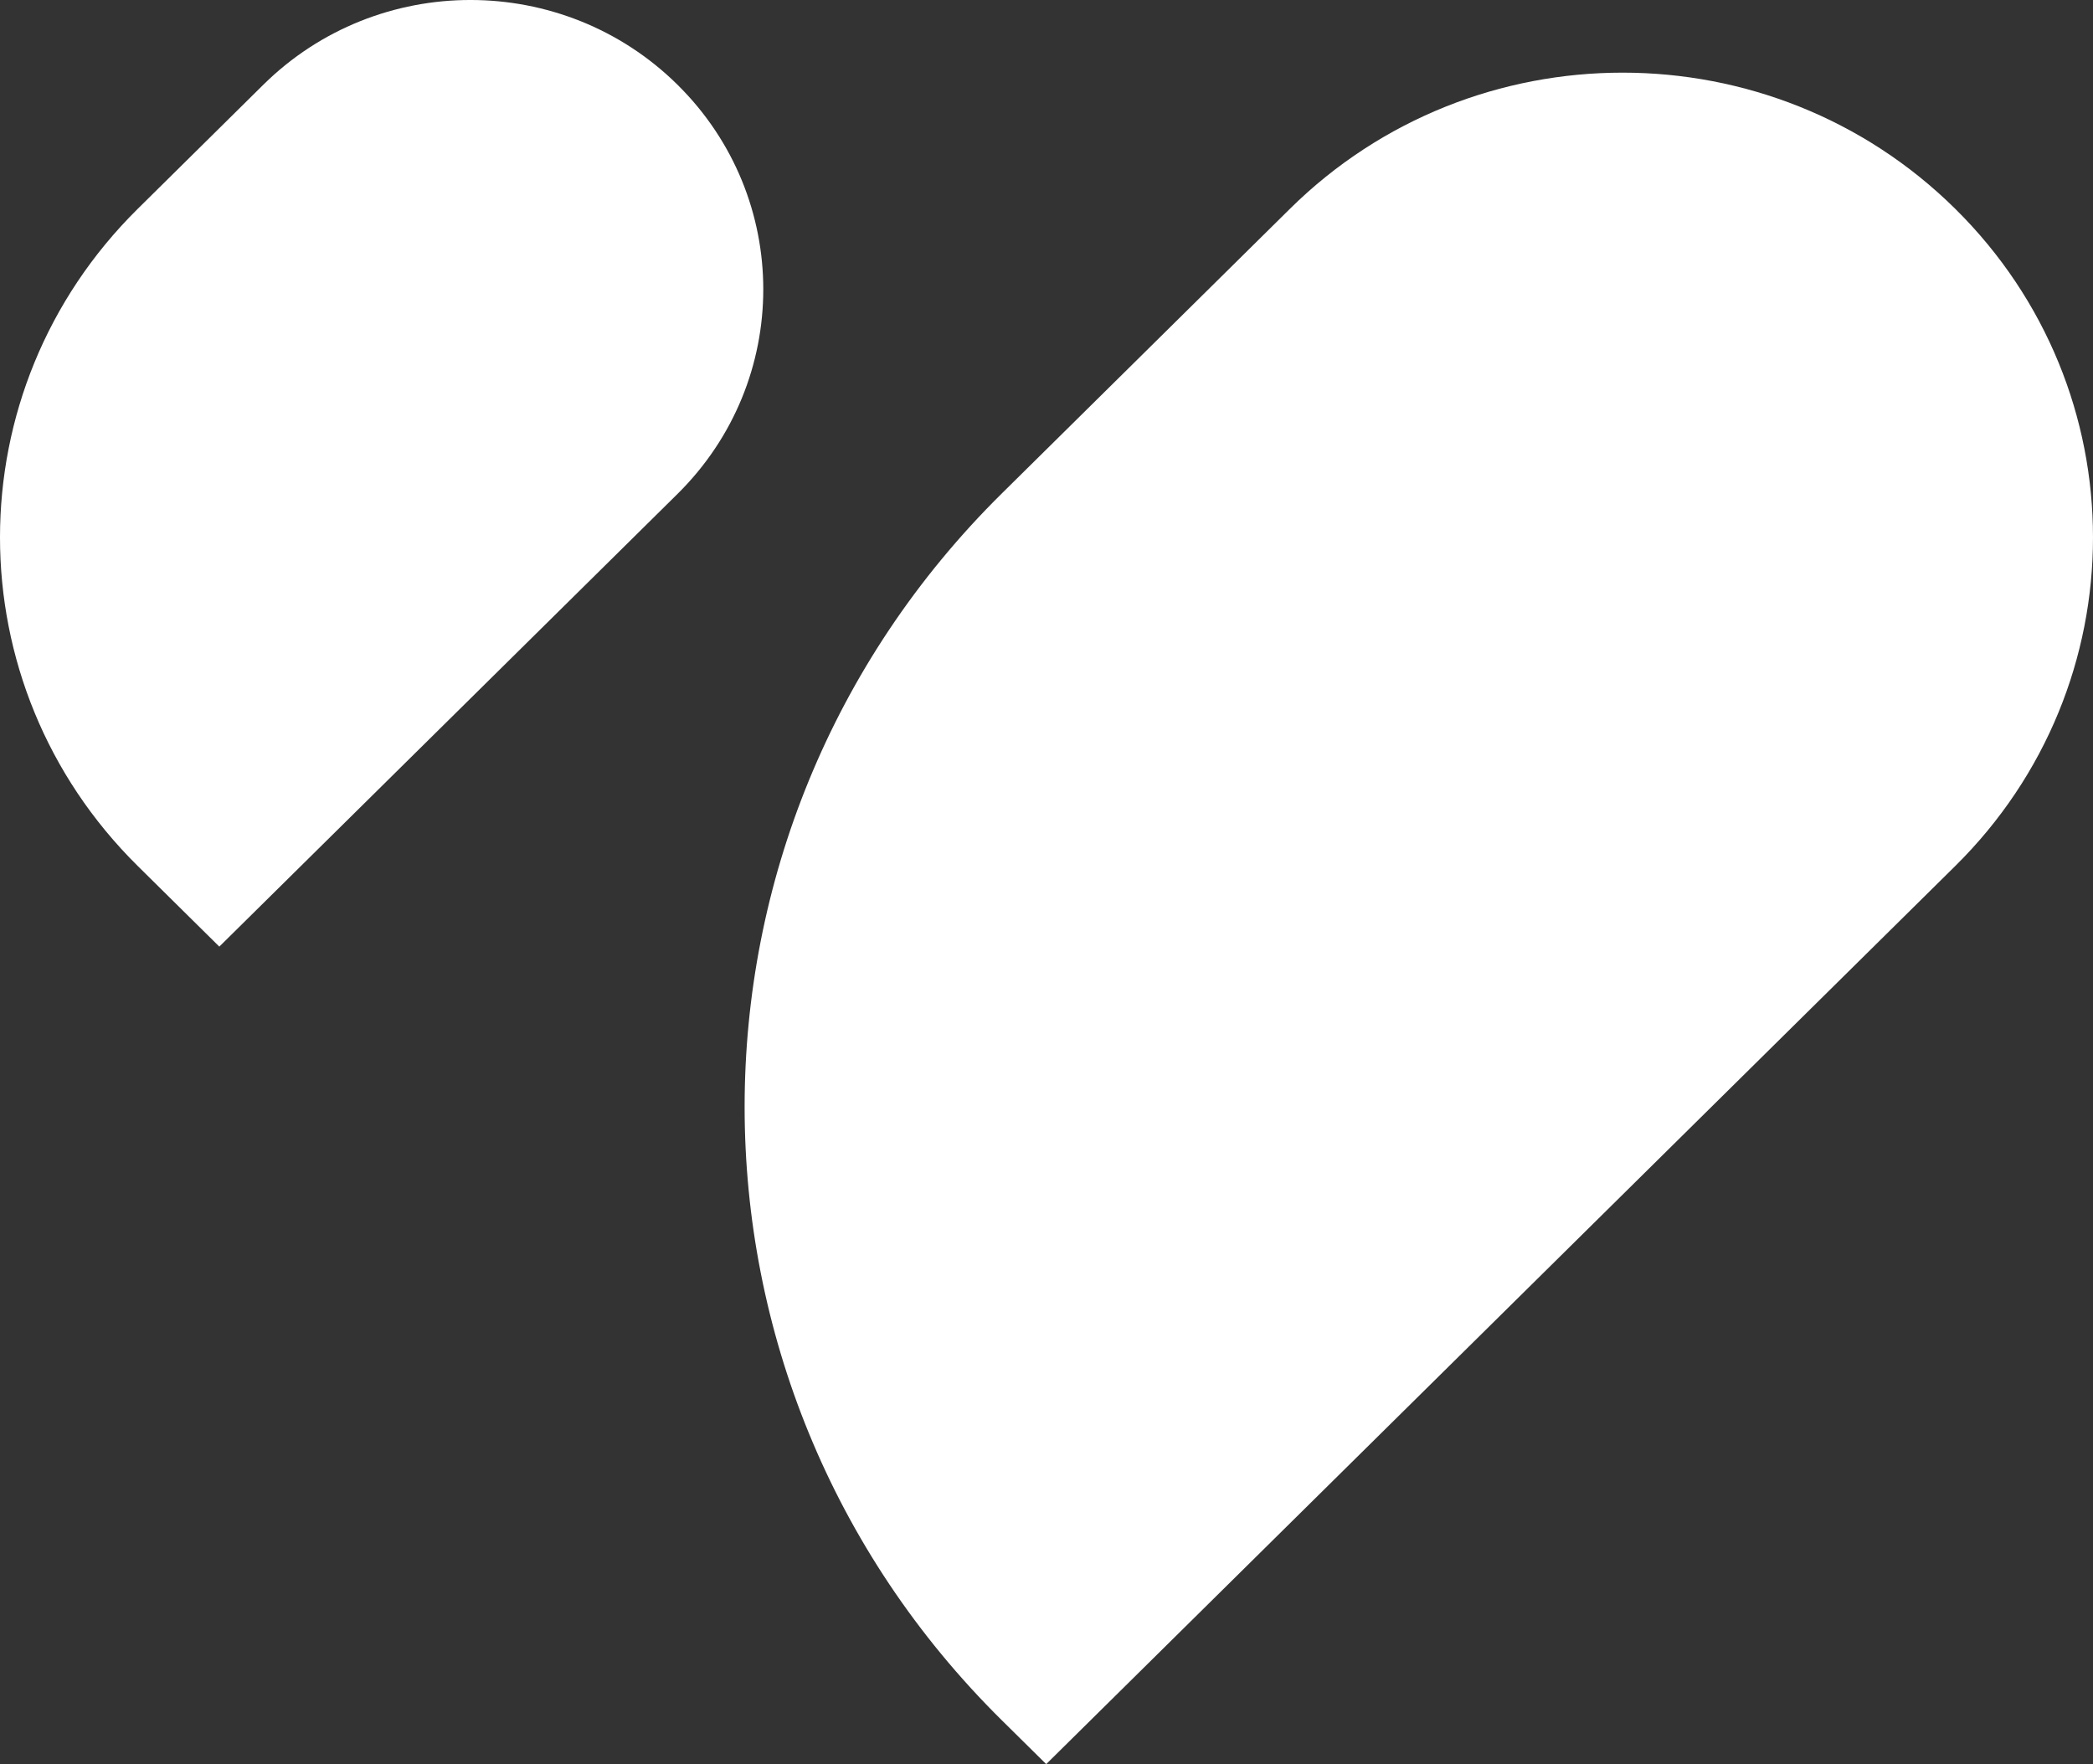 <svg width="70" height="59" viewBox="0 0 70 59" fill="none" xmlns="http://www.w3.org/2000/svg">
<rect x="0" y="0" width="70" height="59" fill="#333333" stroke="none"/>
<path d="M43.142 6.983C49.286 0.912 59.248 0.912 65.392 6.983C71.536 13.053 71.536 22.894 65.392 28.964L34.99 59L33.504 57.532C22.037 46.202 22.037 27.834 33.504 16.505L43.142 6.983Z" fill="white"/>
<path d="M22.659 2.834C18.834 -0.945 12.632 -0.945 8.807 2.834L4.608 6.983C-1.536 13.053 -1.536 22.894 4.608 28.964L7.335 31.659L22.659 16.519C26.484 12.74 26.484 6.613 22.659 2.834Z" fill="white"/>
</svg>
